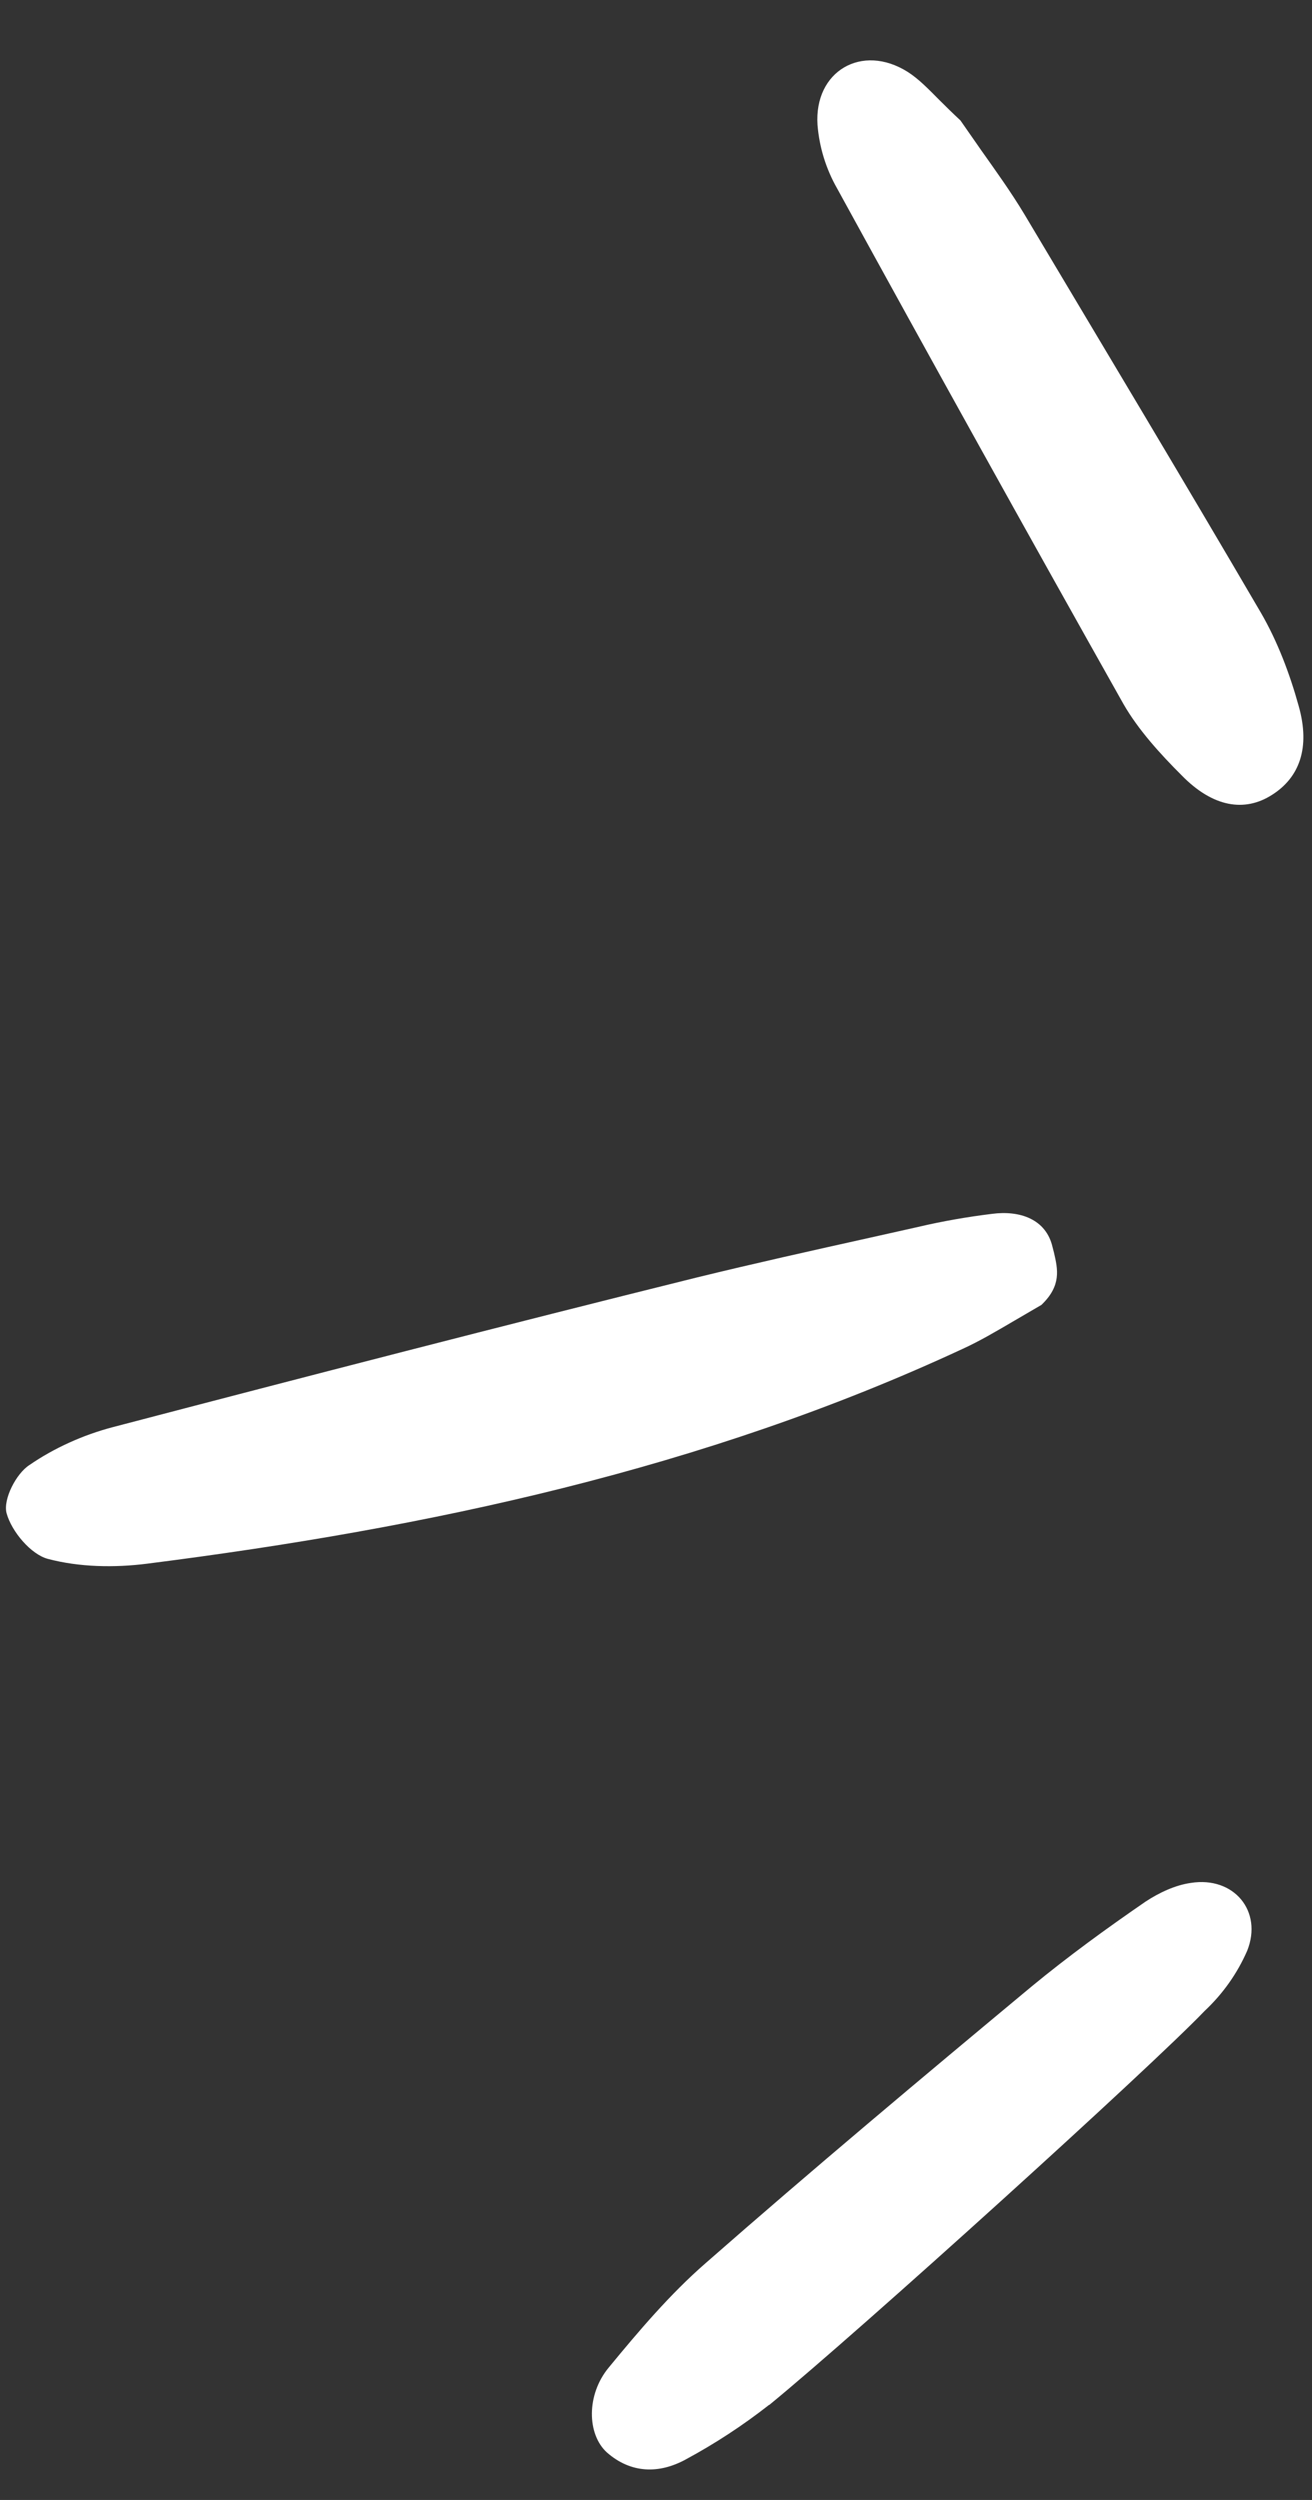 <svg width="21" height="40" viewBox="0 0 21 40" fill="none" xmlns="http://www.w3.org/2000/svg">
<rect x="0" y="0" width="21" height="40" fill="#333333" stroke="none"/>
<path fill-rule="evenodd" clip-rule="evenodd" d="M12.311 38.478C11.89 38.808 11.442 39.101 10.972 39.354C10.551 39.583 10.1 39.579 9.714 39.24C9.395 38.949 9.383 38.317 9.743 37.882C10.226 37.295 10.724 36.708 11.292 36.213C13.004 34.712 14.758 33.243 16.51 31.786C17.091 31.307 17.708 30.858 18.335 30.427C18.557 30.281 18.813 30.162 19.062 30.127C19.749 30.019 20.215 30.578 19.963 31.212C19.804 31.576 19.573 31.902 19.284 32.173C18.41 33.086 13.762 37.294 12.312 38.481L12.311 38.478ZM16.237 21.131L16.669 20.879C16.993 20.569 16.931 20.308 16.87 20.042L16.848 19.957C16.745 19.503 16.32 19.364 15.879 19.422C15.488 19.47 15.088 19.539 14.697 19.631L13.928 19.803C13.005 20.008 12.079 20.214 11.166 20.437C8.039 21.213 4.925 22.018 1.805 22.835C1.334 22.958 0.864 23.17 0.471 23.441C0.26 23.576 0.047 23.988 0.105 24.211C0.187 24.509 0.496 24.87 0.764 24.942C1.267 25.076 1.834 25.086 2.358 25.019C6.859 24.447 11.267 23.506 15.405 21.584C15.681 21.458 15.945 21.302 16.237 21.131ZM15.703 2.401L15.372 1.926C15.251 1.815 15.144 1.707 15.041 1.606C14.864 1.428 14.706 1.263 14.528 1.15C13.795 0.689 13.029 1.139 13.085 1.998C13.114 2.356 13.221 2.703 13.399 3.015C14.909 5.768 16.439 8.523 17.983 11.266C18.22 11.678 18.572 12.065 18.915 12.407C19.414 12.918 19.922 12.997 20.357 12.72C20.796 12.444 20.978 11.969 20.786 11.293C20.645 10.784 20.449 10.264 20.182 9.804C18.935 7.671 17.662 5.552 16.395 3.426C16.179 3.067 15.932 2.725 15.703 2.401Z" fill="white"/>
</svg>
